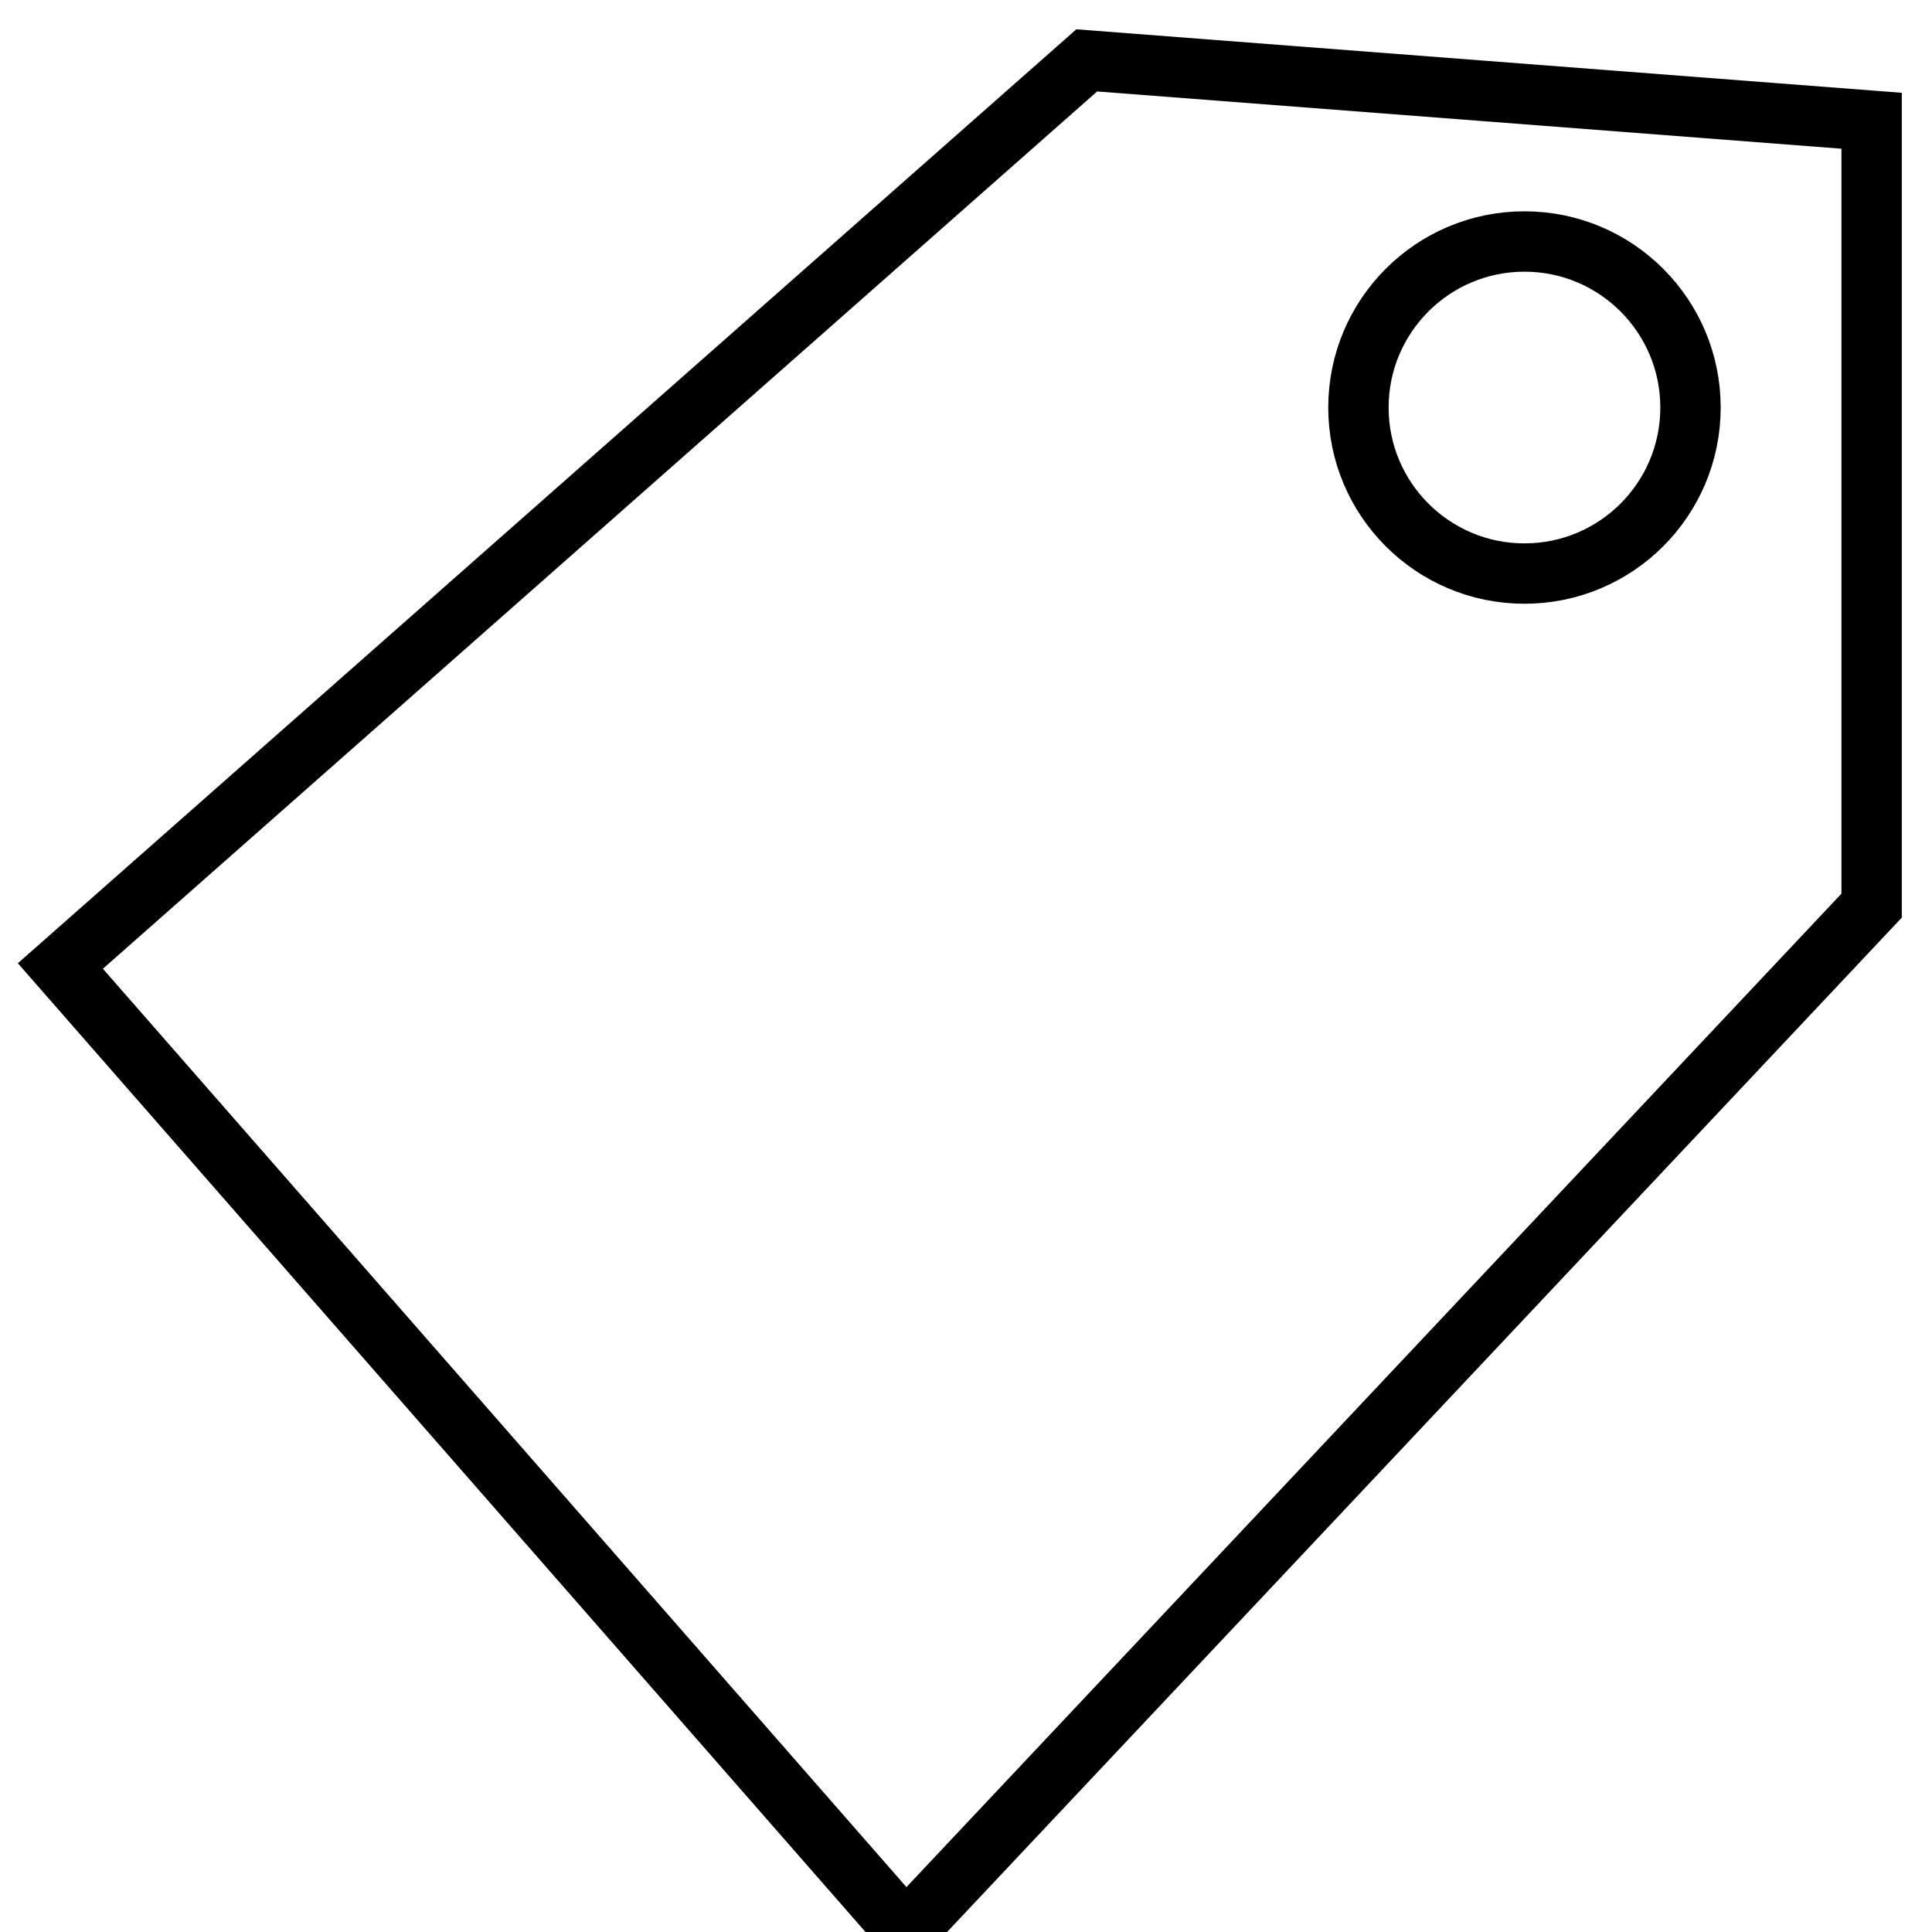 <svg width="32" height="32" viewBox="0 0 32 32" xmlns="http://www.w3.org/2000/svg"><title>label</title><g transform="translate(1 1)" stroke="#000" fill="none" fill-rule="evenodd"><ellipse cx="24.25" cy="5.75" rx="2.75" ry="2.75"/><path d="M0 15l14 16 16-17V1L17 0z"/></g></svg>